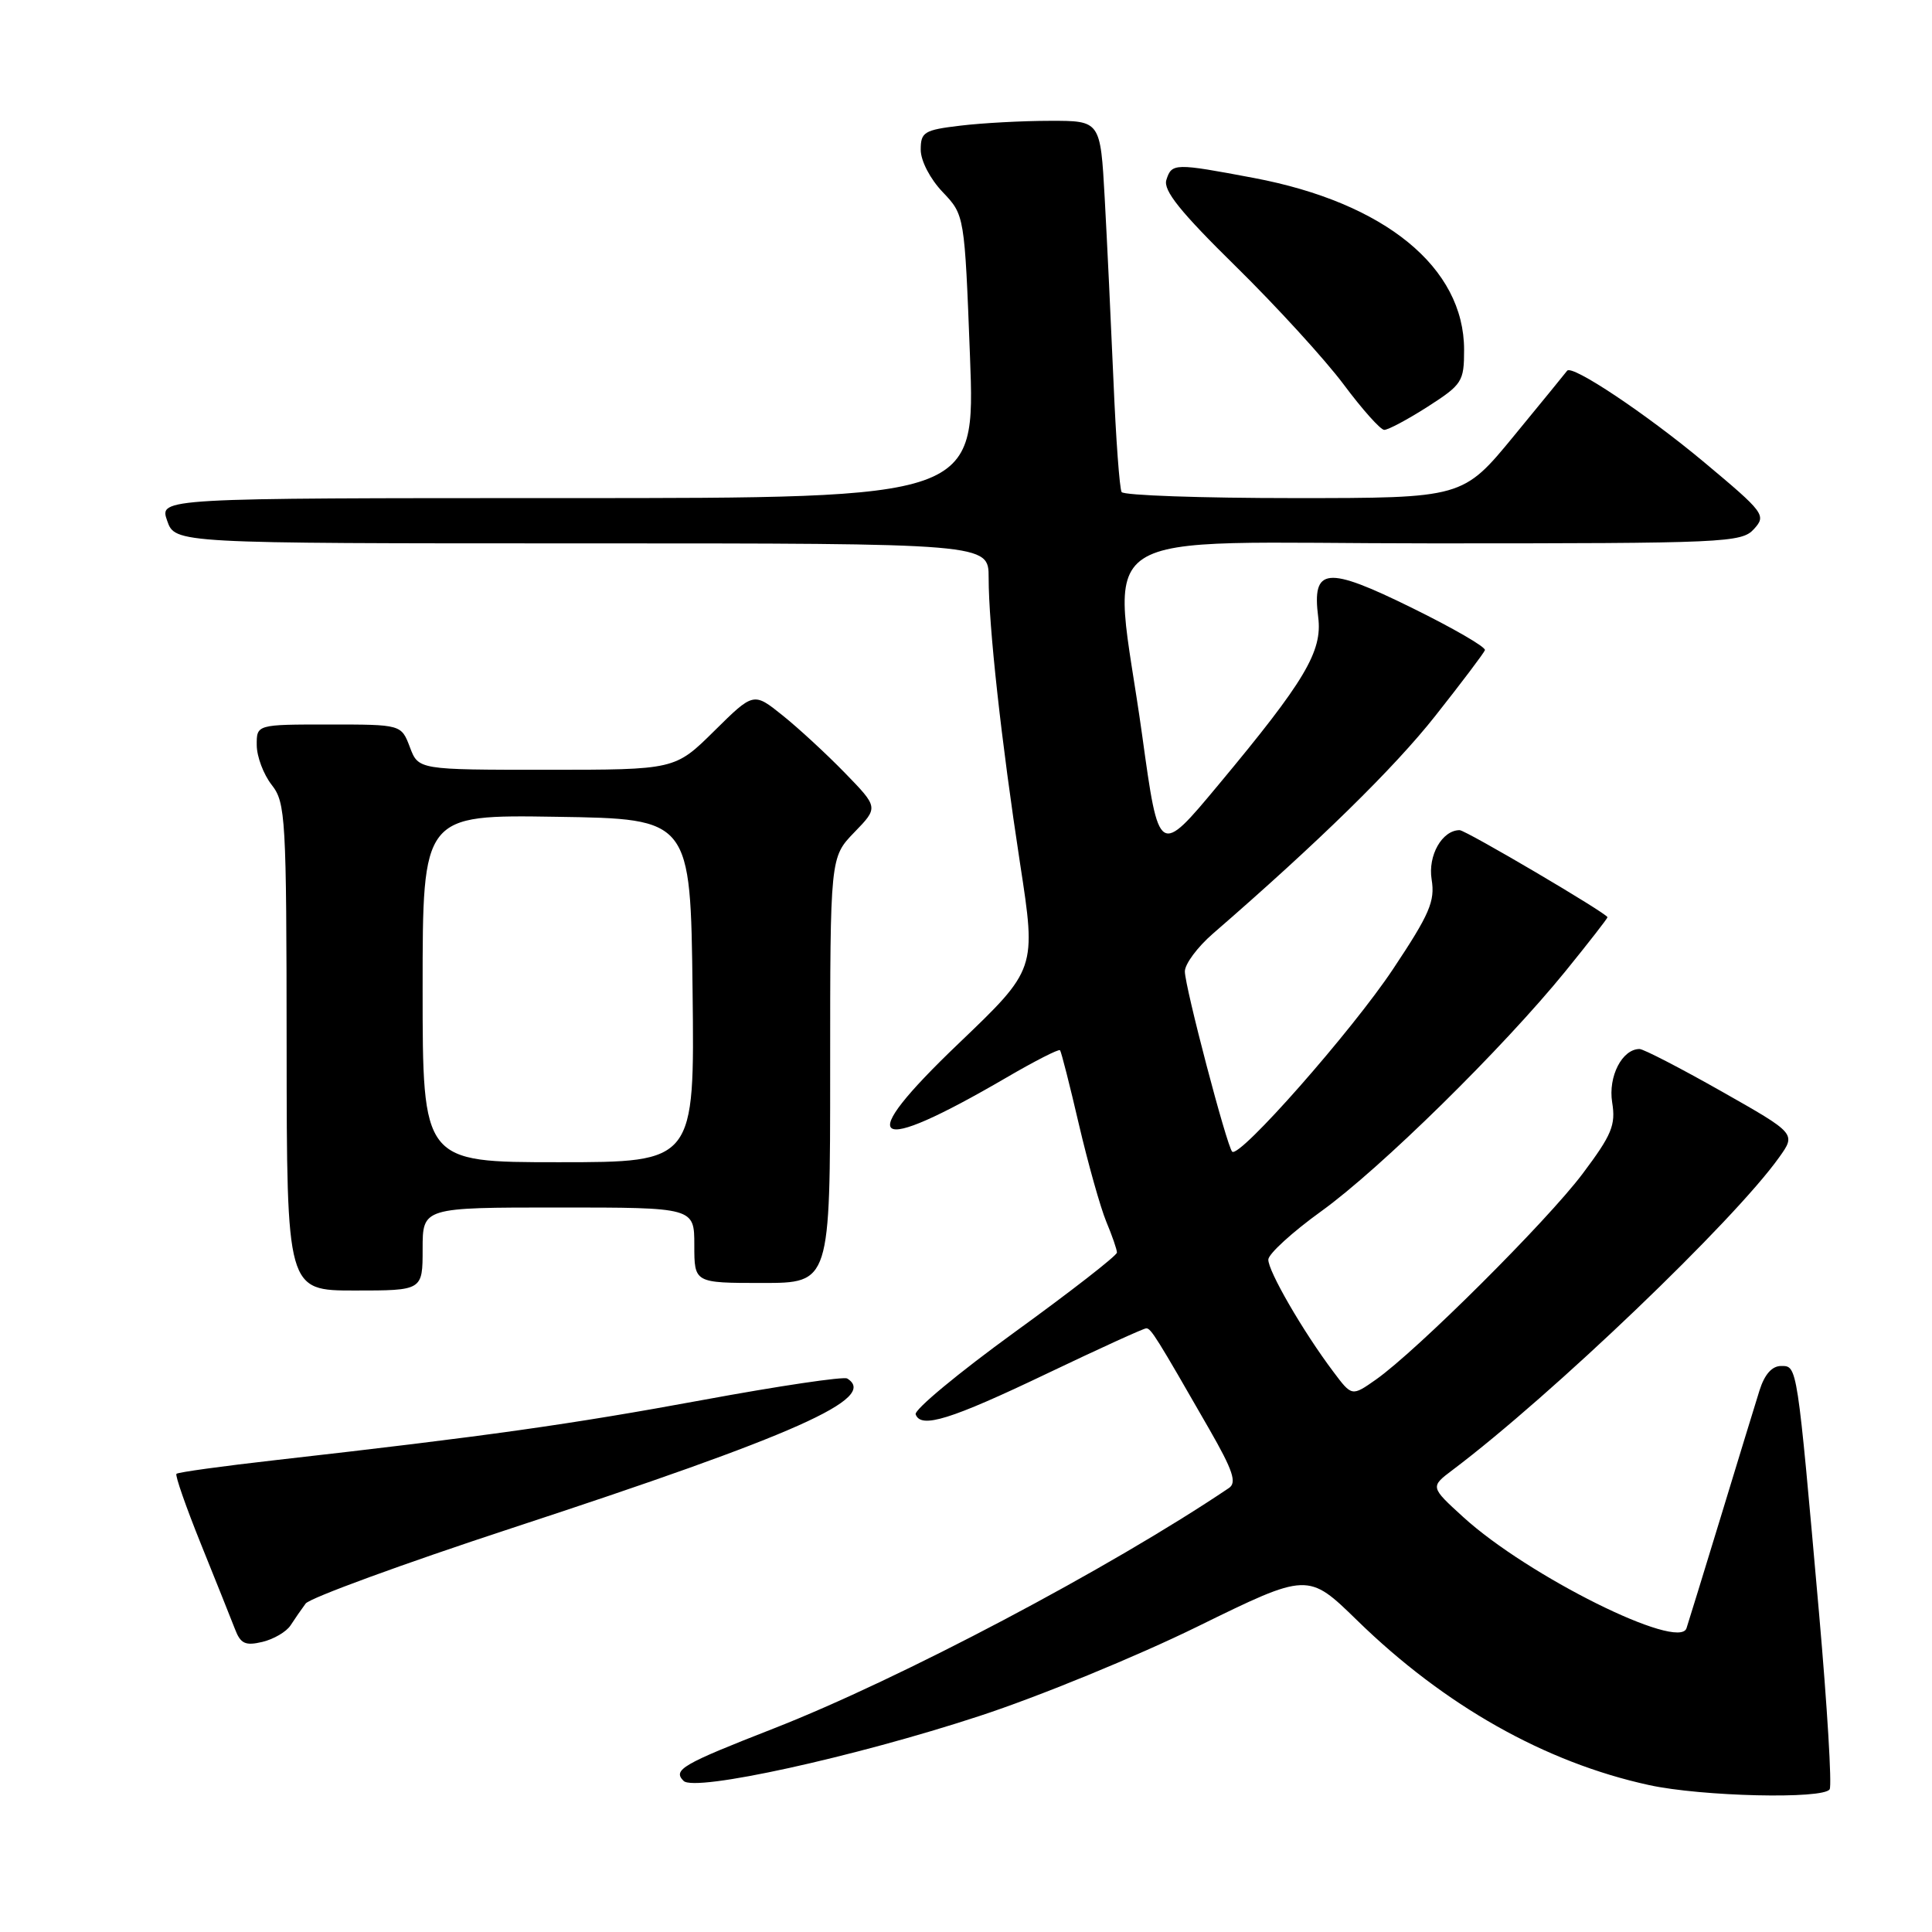 <?xml version="1.0" encoding="UTF-8" standalone="no"?>
<!DOCTYPE svg PUBLIC "-//W3C//DTD SVG 1.1//EN" "http://www.w3.org/Graphics/SVG/1.1/DTD/svg11.dtd" >
<svg xmlns="http://www.w3.org/2000/svg" xmlns:xlink="http://www.w3.org/1999/xlink" version="1.1" viewBox="0 0 256 256">
 <g >
 <path fill="currentColor"
d=" M 242.44 237.09 C 242.75 236.59 242.12 226.13 241.04 213.84 C 238.11 180.67 238.16 181.00 236.01 181.00 C 234.79 181.00 233.81 182.12 233.14 184.25 C 232.58 186.04 230.27 193.57 228.01 201.00 C 225.74 208.43 223.70 215.06 223.47 215.75 C 222.47 218.79 202.45 208.82 193.90 201.03 C 189.50 197.02 189.50 197.02 192.50 194.76 C 205.66 184.84 229.76 161.77 235.75 153.35 C 237.99 150.21 237.99 150.21 228.09 144.60 C 222.65 141.52 217.77 139.00 217.25 139.00 C 214.94 139.00 213.07 142.65 213.62 146.07 C 214.11 149.08 213.58 150.36 209.70 155.53 C 204.97 161.82 187.73 178.99 182.32 182.80 C 179.13 185.04 179.13 185.04 176.68 181.77 C 172.63 176.39 168.00 168.37 168.06 166.89 C 168.10 166.13 171.25 163.25 175.07 160.50 C 182.91 154.85 199.12 138.92 207.45 128.67 C 210.50 124.91 213.00 121.70 213.00 121.54 C 213.00 121.06 194.22 110.00 193.41 110.00 C 191.09 110.00 189.18 113.36 189.70 116.54 C 190.17 119.42 189.43 121.13 184.59 128.40 C 179.14 136.60 164.21 153.54 163.27 152.60 C 162.56 151.89 157.00 130.73 157.00 128.72 C 157.00 127.74 158.67 125.49 160.71 123.72 C 174.67 111.62 184.75 101.75 190.19 94.85 C 193.66 90.46 196.62 86.54 196.76 86.15 C 196.91 85.75 192.55 83.23 187.08 80.54 C 175.74 74.96 173.83 75.15 174.67 81.79 C 175.25 86.31 172.91 90.24 161.46 103.98 C 153.56 113.47 153.56 113.47 151.35 97.48 C 147.40 68.94 142.78 72.00 189.85 72.00 C 228.68 72.00 230.77 71.91 232.41 70.10 C 234.06 68.28 233.81 67.94 225.81 61.25 C 218.15 54.85 208.26 48.25 207.65 49.13 C 207.51 49.33 204.34 53.21 200.61 57.75 C 193.83 66.00 193.83 66.00 171.47 66.00 C 159.18 66.00 148.90 65.64 148.62 65.20 C 148.35 64.76 147.86 58.12 147.54 50.45 C 147.21 42.78 146.69 31.89 146.38 26.25 C 145.81 16.00 145.81 16.00 139.15 16.01 C 135.49 16.01 130.14 16.30 127.25 16.65 C 122.45 17.22 122.00 17.50 122.00 19.84 C 122.00 21.31 123.25 23.71 124.91 25.45 C 127.81 28.50 127.81 28.50 128.53 47.25 C 129.24 66.00 129.24 66.00 75.17 66.00 C 21.10 66.00 21.10 66.00 22.15 69.00 C 23.20 72.00 23.20 72.00 77.10 72.00 C 131.00 72.00 131.00 72.00 131.00 76.54 C 131.00 82.95 132.67 98.15 135.17 114.46 C 137.32 128.42 137.32 128.42 127.02 138.27 C 113.00 151.67 115.29 153.31 133.33 142.80 C 137.08 140.61 140.29 138.97 140.46 139.16 C 140.62 139.35 141.75 143.77 142.96 148.99 C 144.18 154.20 145.81 159.99 146.58 161.86 C 147.36 163.72 148.00 165.57 148.00 165.97 C 148.00 166.37 141.91 171.11 134.47 176.50 C 127.03 181.90 121.11 186.80 121.33 187.41 C 122.02 189.34 125.96 188.11 138.76 181.99 C 145.65 178.70 151.56 176.00 151.89 176.01 C 152.51 176.01 153.24 177.18 160.24 189.38 C 163.37 194.84 163.91 196.45 162.84 197.17 C 147.10 207.78 119.23 222.50 102.50 229.04 C 90.38 233.78 89.11 234.51 90.58 235.98 C 92.06 237.46 113.18 232.83 129.78 227.38 C 137.64 224.81 150.65 219.47 158.69 215.52 C 173.31 208.35 173.31 208.35 179.84 214.72 C 191.41 226.01 204.74 233.53 218.50 236.53 C 225.45 238.05 241.62 238.43 242.44 237.09 Z  M 38.50 215.37 C 39.05 214.52 39.95 213.22 40.50 212.48 C 41.05 211.74 53.34 207.24 67.80 202.49 C 105.59 190.09 116.44 185.25 112.26 182.66 C 111.79 182.37 103.17 183.65 93.10 185.51 C 75.52 188.75 64.51 190.30 36.62 193.46 C 29.54 194.26 23.58 195.08 23.38 195.29 C 23.18 195.49 24.64 199.67 26.62 204.58 C 28.60 209.48 30.63 214.56 31.13 215.85 C 31.87 217.80 32.50 218.10 34.77 217.56 C 36.27 217.20 37.95 216.22 38.50 215.37 Z  M 56.00 165.50 C 56.00 160.00 56.00 160.00 74.00 160.00 C 92.00 160.00 92.00 160.00 92.00 165.00 C 92.00 170.00 92.00 170.00 101.00 170.00 C 110.00 170.00 110.00 170.00 110.00 141.80 C 110.00 113.60 110.00 113.60 113.20 110.29 C 116.40 106.99 116.40 106.99 111.95 102.41 C 109.50 99.89 105.78 96.46 103.68 94.78 C 99.85 91.71 99.85 91.71 94.64 96.86 C 89.44 102.00 89.44 102.00 72.44 102.00 C 55.44 102.00 55.44 102.00 54.31 99.00 C 53.17 96.00 53.17 96.00 43.59 96.00 C 34.00 96.00 34.00 96.00 34.02 98.75 C 34.03 100.26 34.92 102.62 36.00 104.00 C 37.85 106.36 37.96 108.28 37.98 138.75 C 38.00 171.00 38.00 171.00 47.00 171.00 C 56.00 171.00 56.00 171.00 56.00 165.50 Z  M 189.16 53.90 C 193.75 50.95 194.00 50.57 194.00 46.35 C 194.00 35.44 183.51 26.86 166.14 23.58 C 155.64 21.60 155.26 21.60 154.55 23.84 C 154.11 25.23 156.40 28.08 163.77 35.32 C 169.16 40.62 175.58 47.65 178.04 50.94 C 180.49 54.23 182.91 56.94 183.41 56.96 C 183.91 56.98 186.50 55.60 189.16 53.90 Z  M 56.00 130.98 C 56.00 107.95 56.00 107.95 73.75 108.23 C 91.50 108.50 91.50 108.50 91.77 131.25 C 92.04 154.00 92.04 154.00 74.02 154.00 C 56.00 154.00 56.00 154.00 56.00 130.98 Z "/>
</g>
</svg>